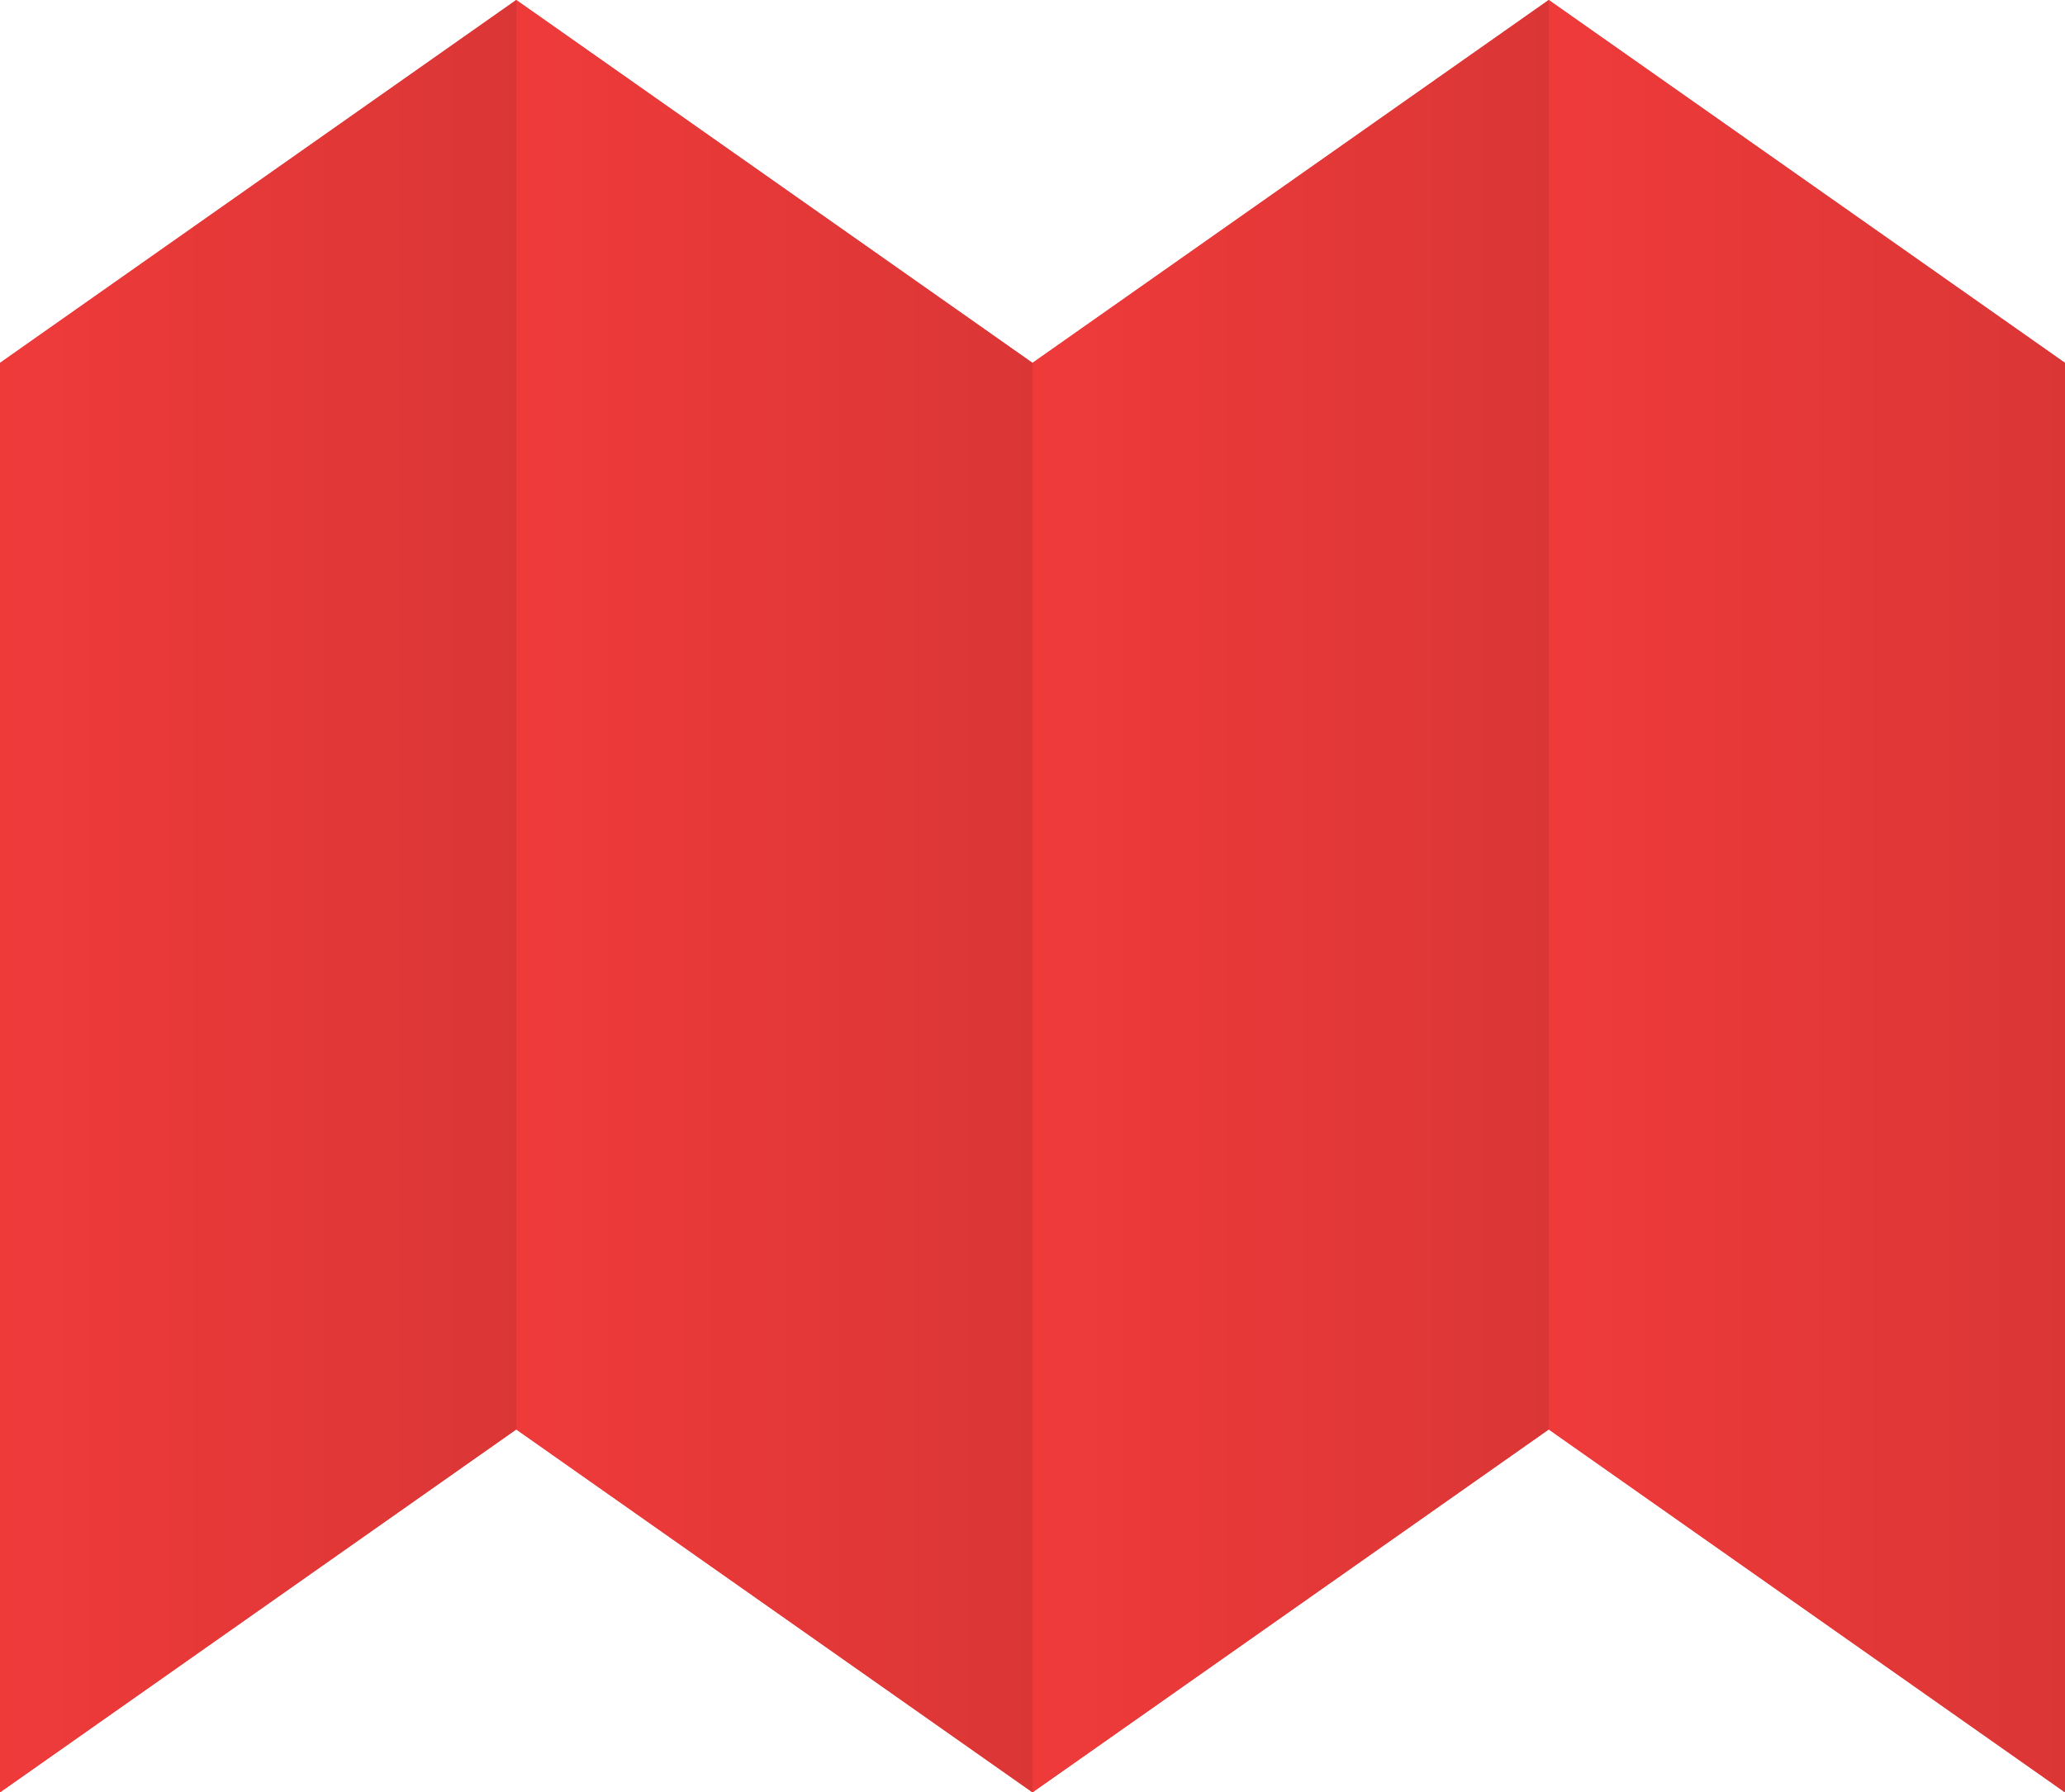 <?xml version="1.0" standalone="no"?>
<svg xmlns="http://www.w3.org/2000/svg" xmlns:xlink="http://www.w3.org/1999/xlink" style="isolation:isolate" viewBox="0 0 1024 889" width="1024" height="889">
	<defs>
    	<clipPath id="_clipPath_H5rSVBgzq8UKEeo3Rf7J7a72RB2Oij2F">
        	<rect width="1024" height="889"/>
        </clipPath>
    </defs>
    <g clip-path="url(#_clipPath_H5rSVBgzq8UKEeo3Rf7J7a72RB2Oij2F)">
        <g id="background">
            <path d="M 0 889 L 0 180 L 256 0 L 512 180 L 768 0 L 1024 180 L 1024 889 L 768 709 L 512 889 L 256 709 Z " fill="#e53838"/>
       	</g>
        <g id="Group">
        	<linearGradient id="_lgradient_0" x1="100%" y1="50%" x2="0%" y2="50%">
            	<stop offset="0%" stop-opacity="1" style="stop-color:rgb(219,54,54)"/>
                <stop offset="100%" stop-opacity="1" style="stop-color:rgb(239,58,58)"/>
            </linearGradient>
            <path d=" M 0 889 L 0 180 L 256 0 L 256 709 L 0 889 Z " fill="url(#_lgradient_0)"/>
            <linearGradient id="_lgradient_1" x1="100%" y1="50%" x2="0%" y2="50%">
            	<stop offset="0%" stop-opacity="1" style="stop-color:rgb(219,54,54)"/>
                <stop offset="100%" stop-opacity="1" style="stop-color:rgb(239,58,58)"/>
            </linearGradient>
           	<path d=" M 512 889 L 512 180 L 256 0 L 256 709 L 512 889 Z " fill="url(#_lgradient_1)"/>
            <linearGradient id="_lgradient_2" x1="100%" y1="50%" x2="0%" y2="50%">
            	<stop offset="0%" stop-opacity="1" style="stop-color:rgb(219,54,54)"/>
                <stop offset="100%" stop-opacity="1" style="stop-color:rgb(239,58,58)"/>
            </linearGradient>
           	<path d=" M 512 889 L 512 180 L 768 0 L 768 709 L 512 889 Z " fill="url(#_lgradient_2)"/>
            <linearGradient id="_lgradient_3" x1="100%" y1="50%" x2="0%" y2="50%">
            	<stop offset="0%" stop-opacity="1" style="stop-color:rgb(219,54,54)"/>
                <stop offset="100%" stop-opacity="1" style="stop-color:rgb(239,58,58)"/>
            </linearGradient>
            <path d=" M 1024 889 L 1024 180 L 768 0 L 768 709 L 1024 889 Z " fill="url(#_lgradient_3)"/>
        </g>
    </g>
</svg>